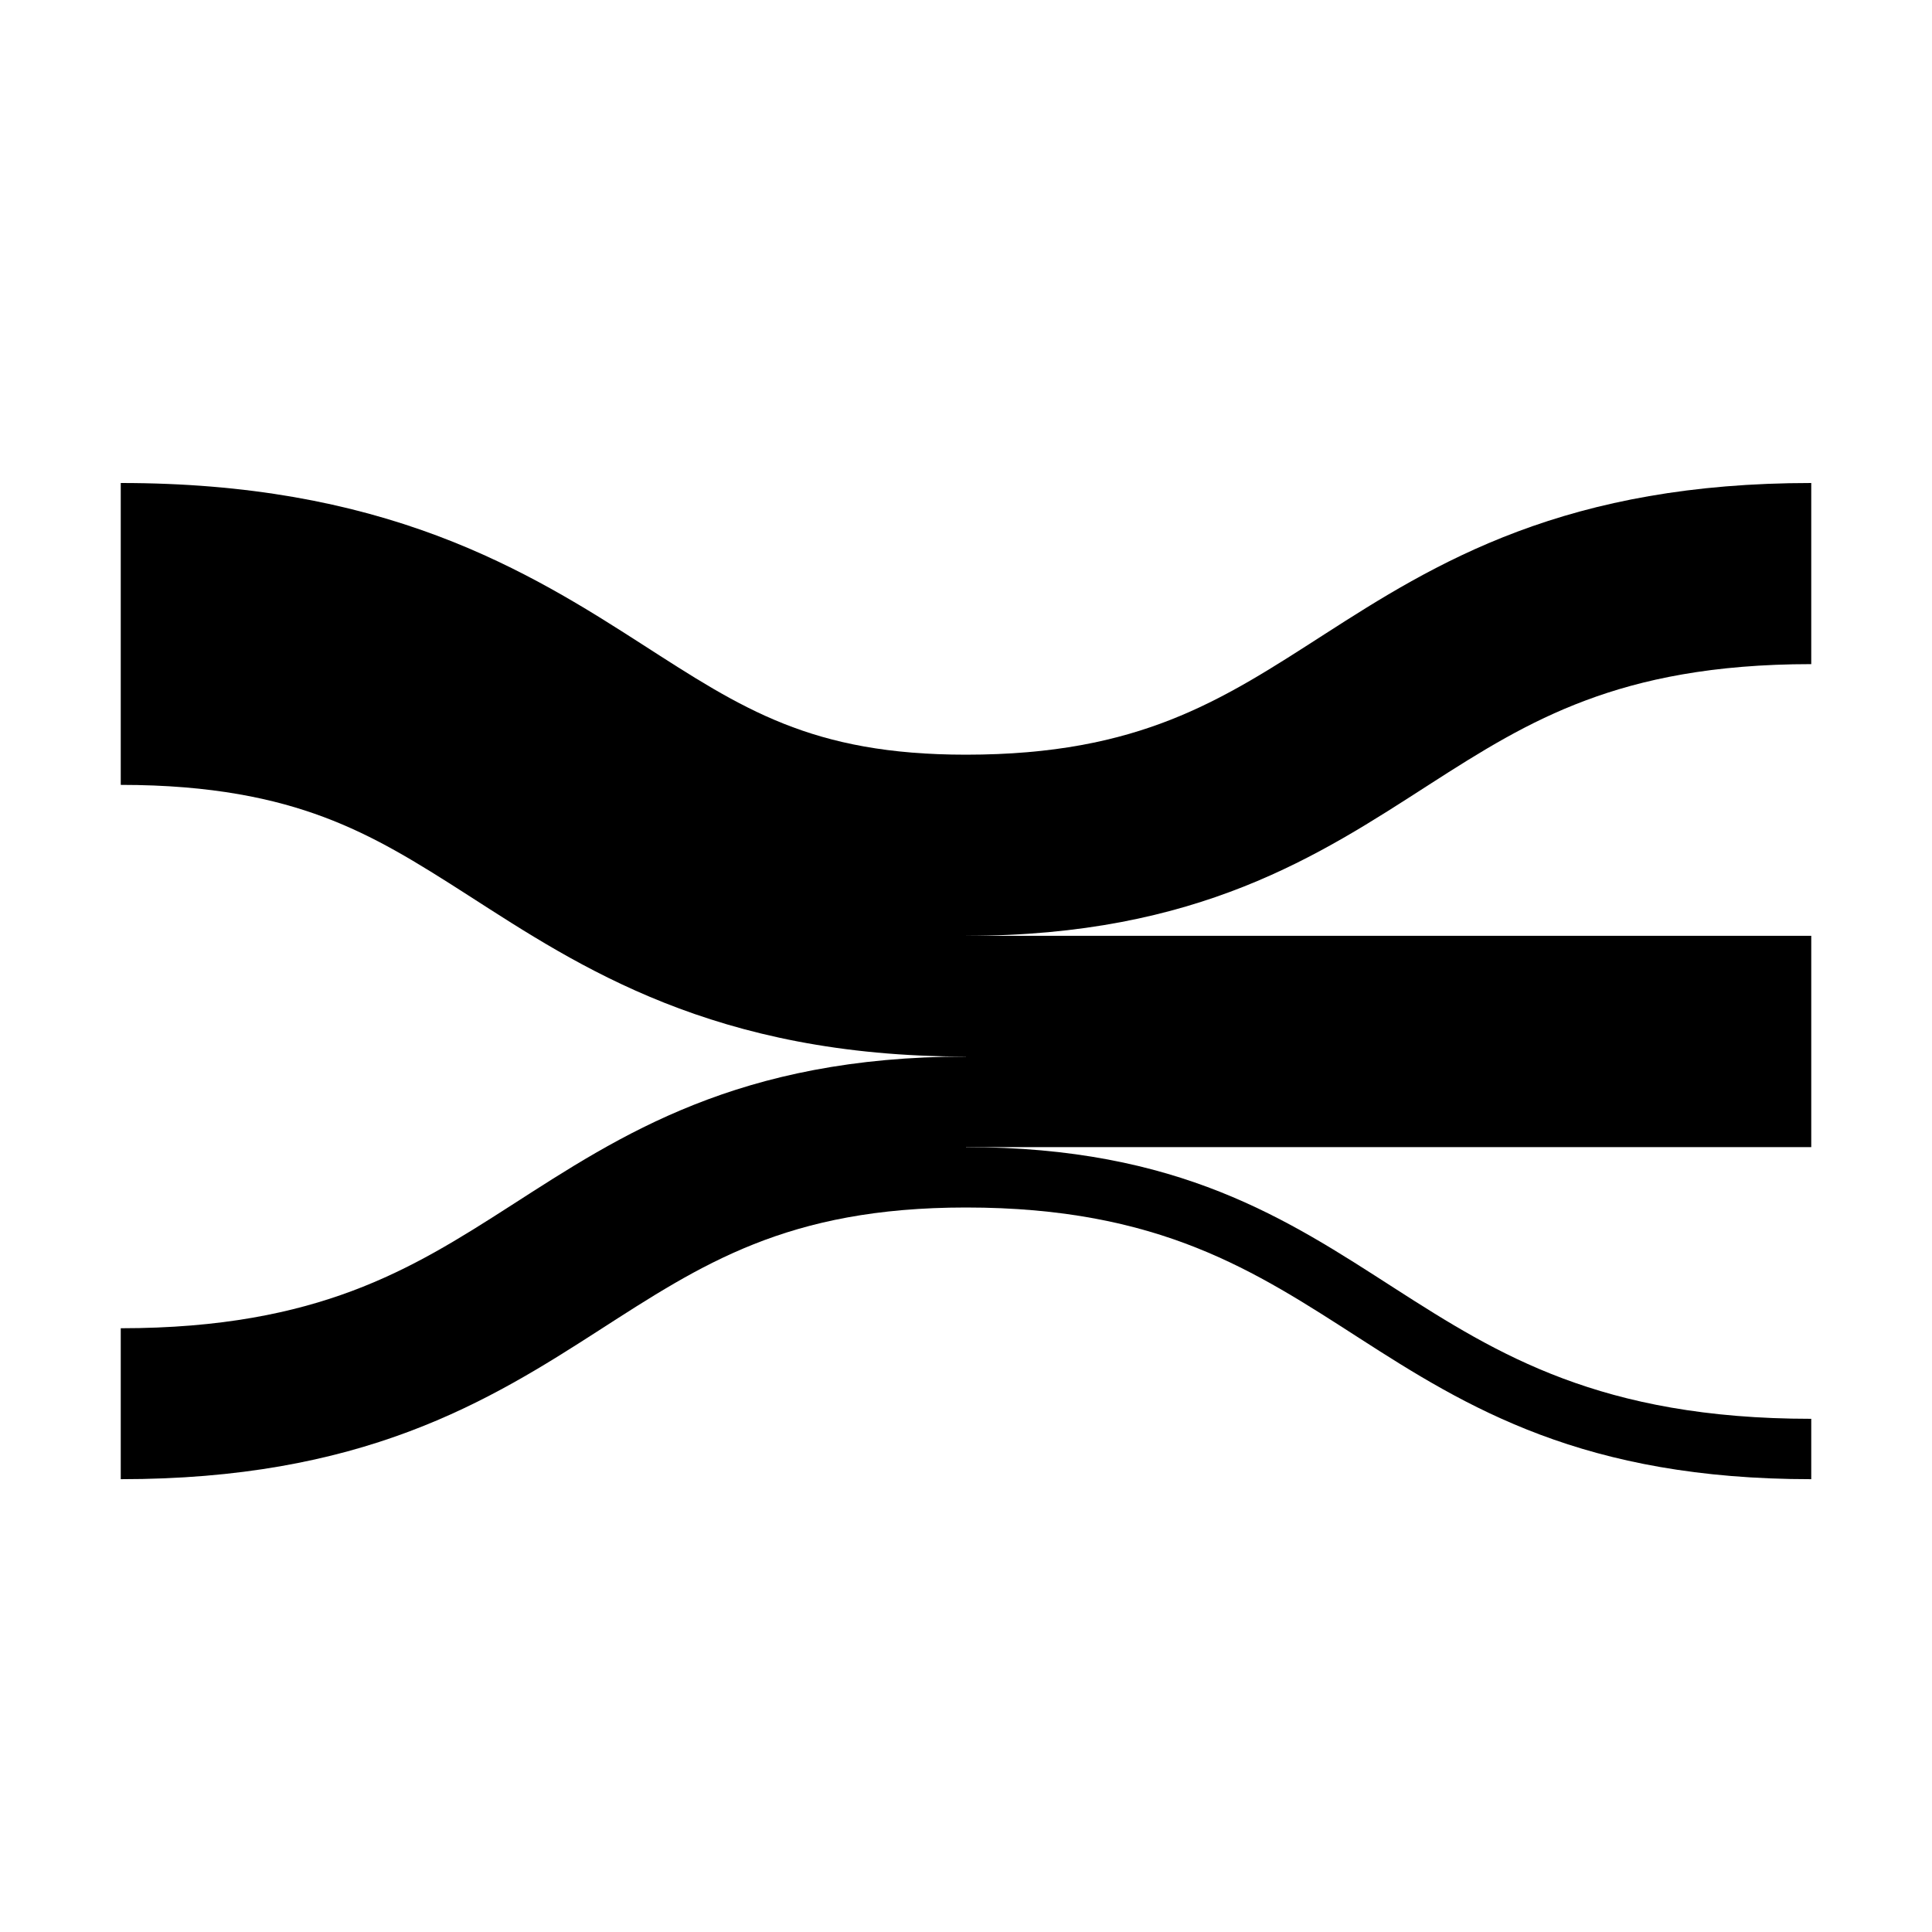 <svg width="32" height="32" viewBox="0 0 32 32" fill="currentColor" xmlns="http://www.w3.org/2000/svg">
<path d="M2 8C4.111 8 5.793 8.331 7.241 8.873C8.658 9.404 9.758 10.108 10.633 10.67C12.294 11.738 13.435 12.5 16 12.5V17.5C11.824 17.5 9.595 16.012 7.756 14.83C6.881 14.268 6.198 13.846 5.363 13.533C4.559 13.232 3.518 13 2 13V8Z" fill="currentColor"/>
<path d="M2 24.5C3.963 24.5 5.485 24.194 6.772 23.712C8.043 23.236 9.039 22.602 9.913 22.04C11.619 20.943 13.032 20 16 20V17.5C12.227 17.5 10.27 18.807 8.475 19.96C7.6 20.523 6.813 21.015 5.832 21.382C4.867 21.743 3.666 22 2 22V24.5Z" fill="currentColor"/>
<path d="M30 8C28.008 8 26.454 8.311 25.135 8.805C23.834 9.292 22.818 9.94 21.943 10.502C20.246 11.593 18.887 12.5 16 12.5V15.5C19.854 15.5 21.866 14.157 23.668 12.998C24.543 12.435 25.309 11.958 26.261 11.602C27.194 11.252 28.363 11 30 11V8Z" fill="currentColor"/>
<path d="M30 24.5C28.126 24.5 26.701 24.209 25.511 23.763C24.326 23.319 23.393 22.729 22.518 22.166C20.786 21.052 19.209 20 16 20V19C19.532 19 21.326 20.198 23.093 21.334C23.968 21.896 24.817 22.431 25.885 22.831C26.947 23.229 28.244 23.5 30 23.5V24.5Z" fill="currentColor"/>
<path d="M16 19V15.5H30V19H16Z" fill="currentColor"/>
</svg>

